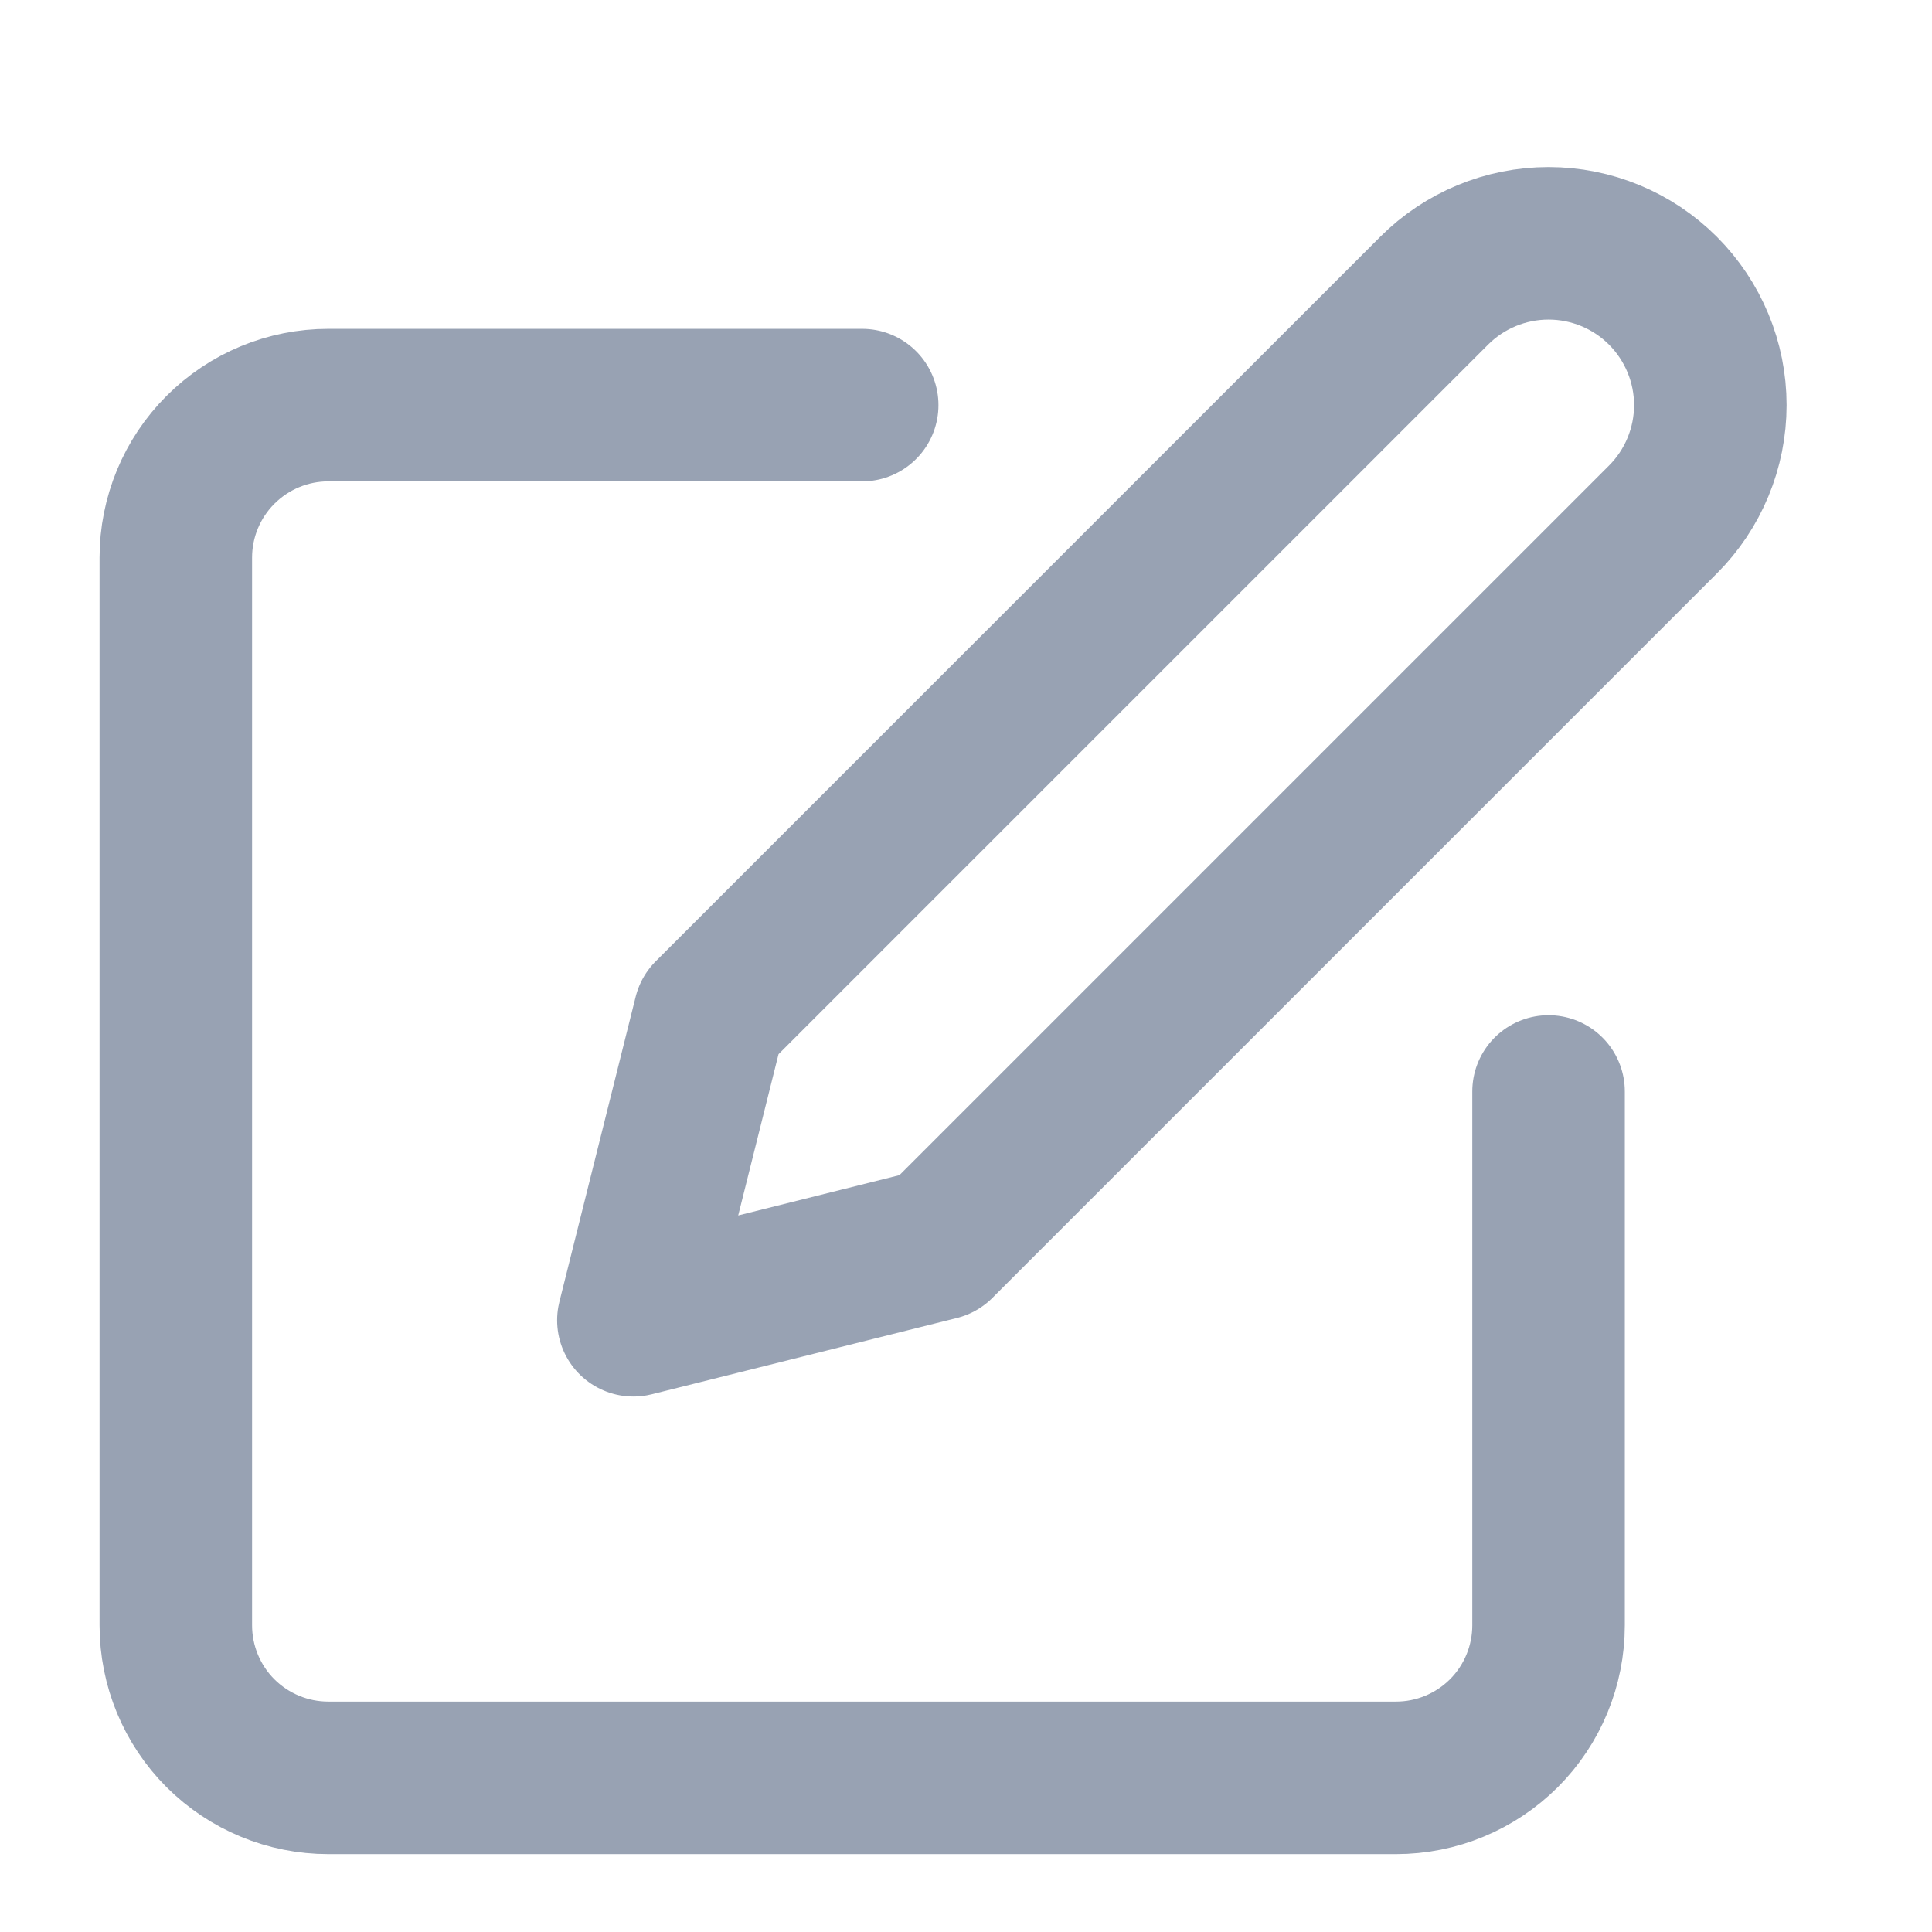 <svg width="19" height="19" viewBox="0 0 19 19" fill="none" xmlns="http://www.w3.org/2000/svg">
<g clip-path="url(#clip0_1_11005)">
<path d="M8.479 3.984H3.229C2.831 3.984 2.45 4.142 2.168 4.424C1.887 4.705 1.729 5.086 1.729 5.484V15.984C1.729 16.382 1.887 16.764 2.168 17.045C2.45 17.326 2.831 17.484 3.229 17.484H13.729C14.127 17.484 14.508 17.326 14.79 17.045C15.071 16.764 15.229 16.382 15.229 15.984V10.734M14.104 2.859C14.402 2.561 14.807 2.393 15.229 2.393C15.651 2.393 16.056 2.561 16.354 2.859C16.652 3.158 16.82 3.562 16.82 3.984C16.82 4.406 16.652 4.811 16.354 5.109L9.229 12.234L6.229 12.984L6.979 9.984L14.104 2.859Z" stroke="#98A2B3" stroke-width="1.5" stroke-linecap="round" stroke-linejoin="round"/>
</g>
<defs>
<clipPath id="clip0_1_11005">
<rect width="18" height="18" fill="white" transform="translate(0.229 0.984)"/>
</clipPath>
</defs>
</svg>
